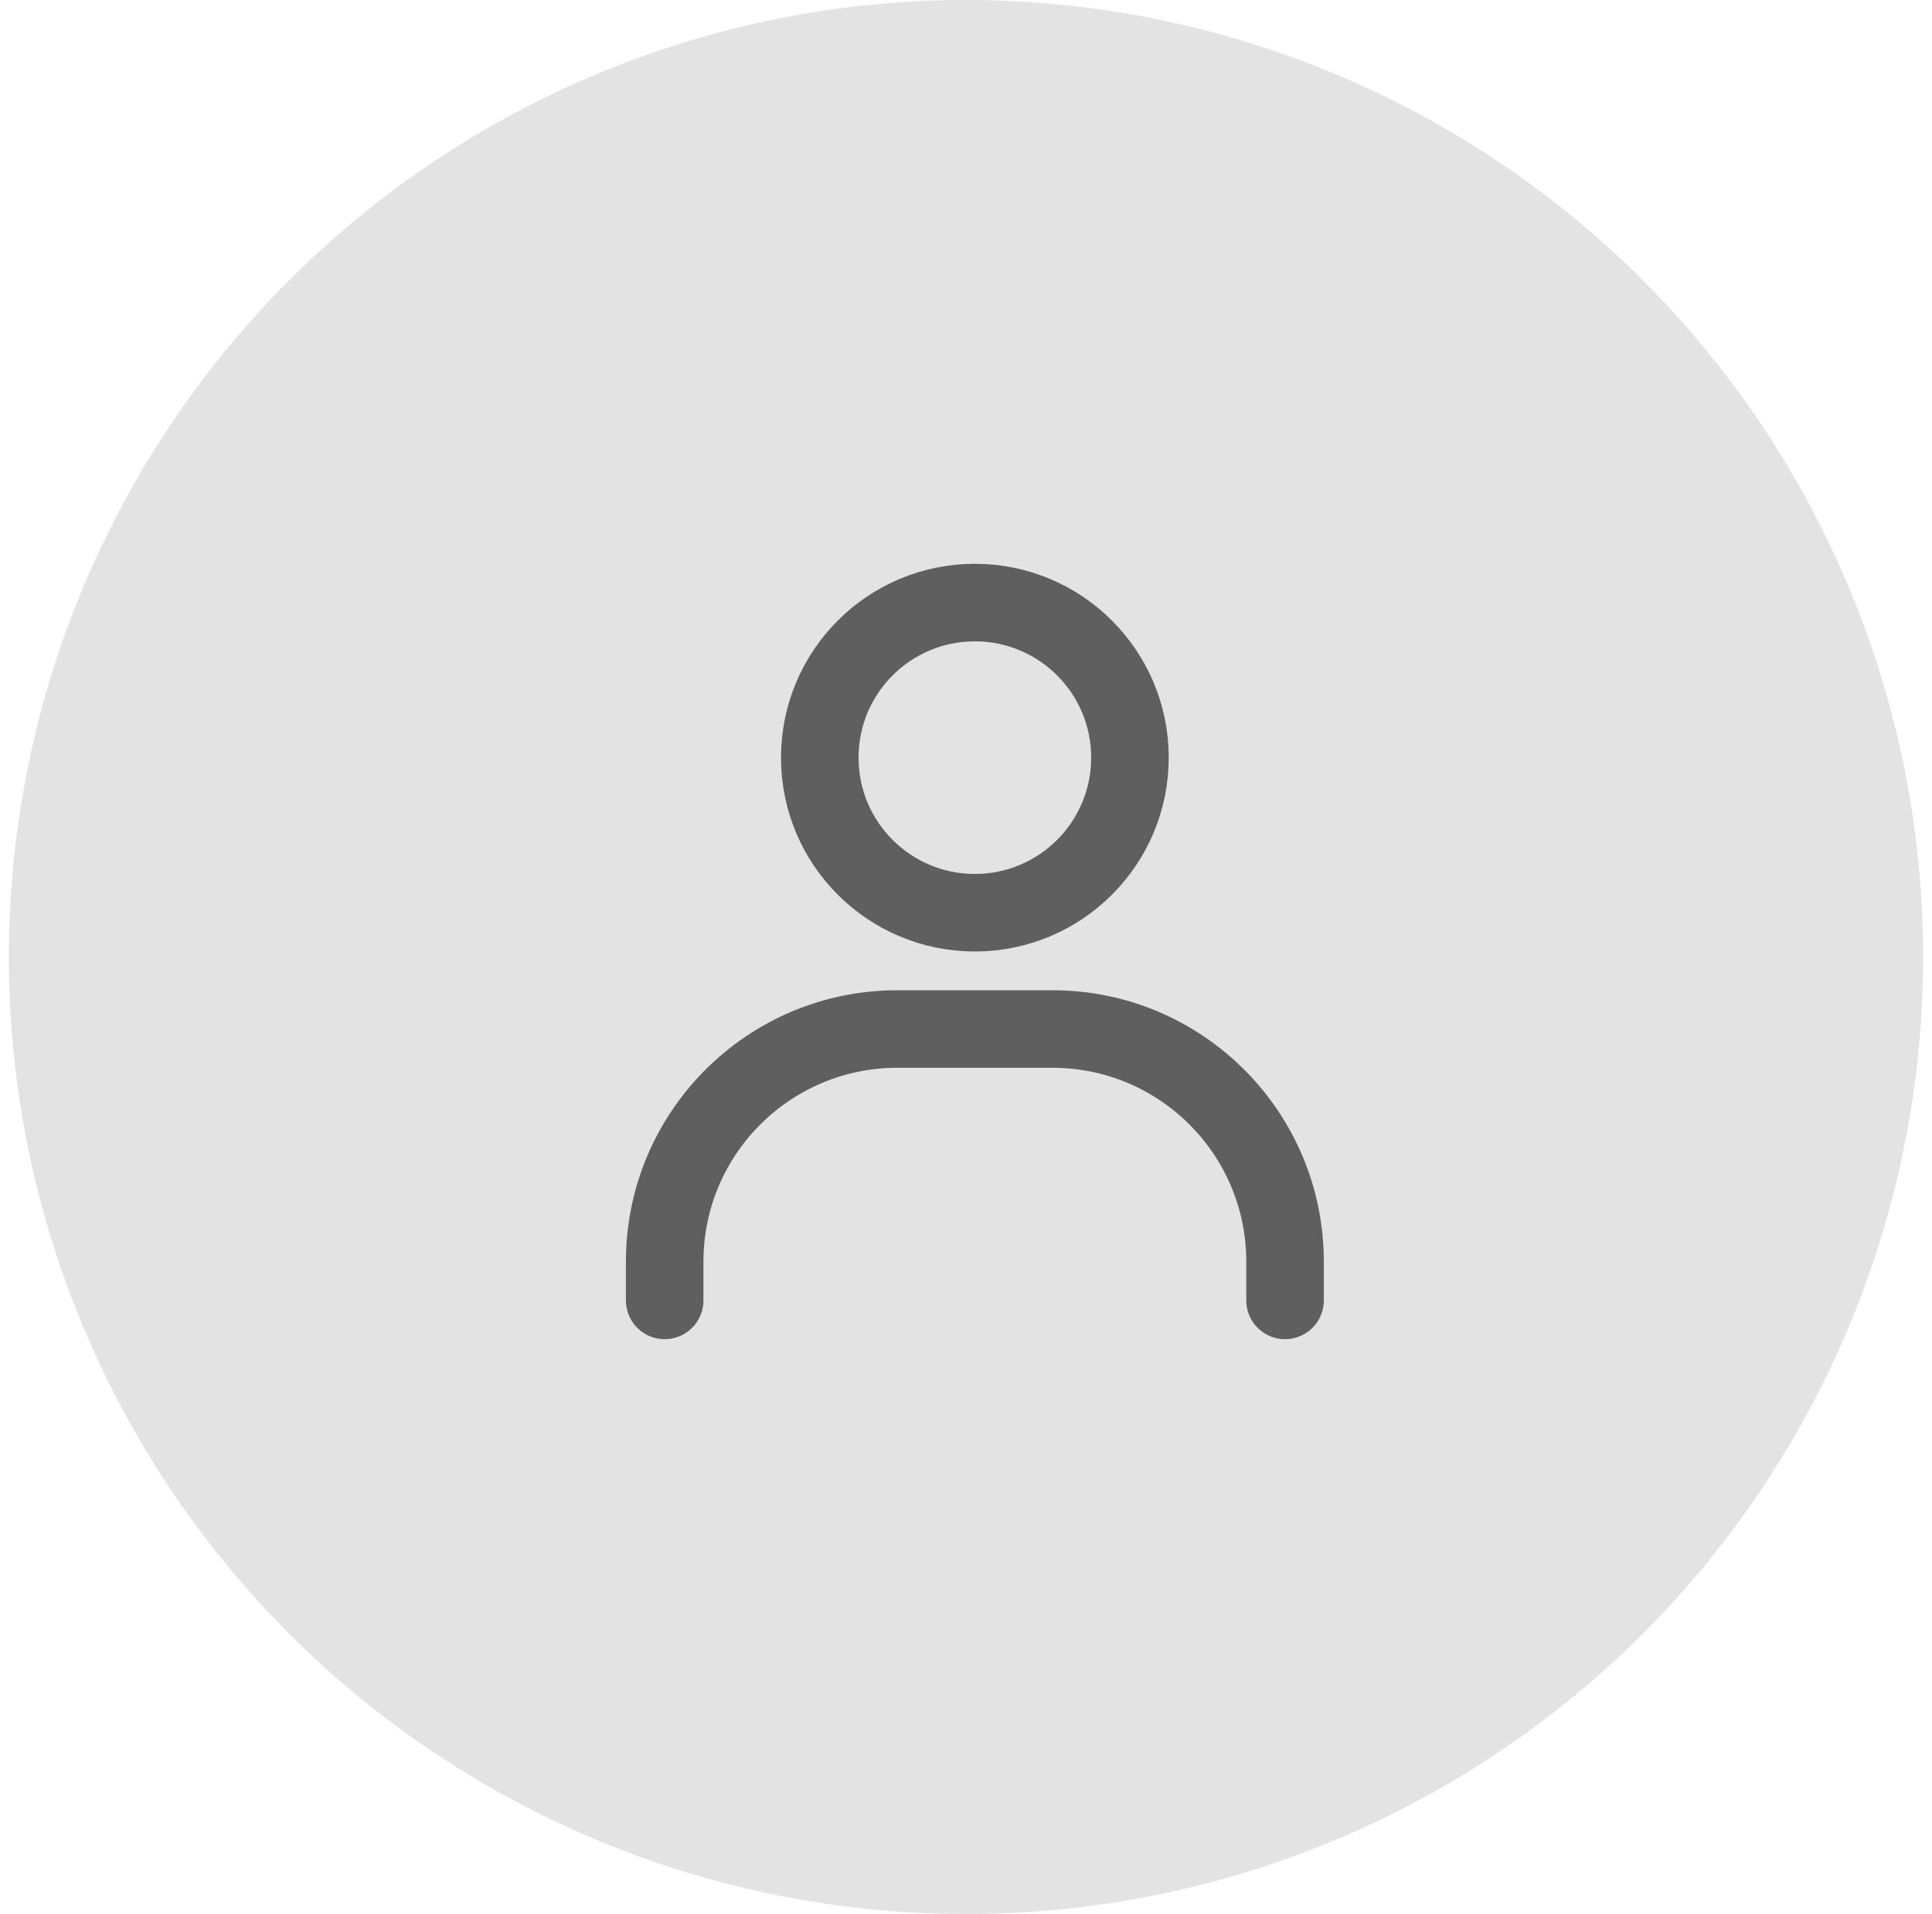<svg width="109" height="108" viewBox="0 0 109 108" fill="none" xmlns="http://www.w3.org/2000/svg">
<circle cx="54.5" cy="54" r="54" fill="#E3E3E3"/>
<path d="M37.5 73.375V71.188C37.5 63.939 43.376 58.062 50.625 58.062H59.375C66.624 58.062 72.5 63.939 72.5 71.188V73.375" stroke="#5F5F5F" stroke-width="4.375" stroke-linecap="round"/>
<path d="M55 51.5C50.167 51.5 46.25 47.583 46.25 42.75C46.25 37.917 50.167 34 55 34C59.832 34 63.75 37.917 63.75 42.75C63.75 47.583 59.832 51.5 55 51.5Z" stroke="#5F5F5F" stroke-width="4.375" stroke-linecap="round"/>
</svg>
